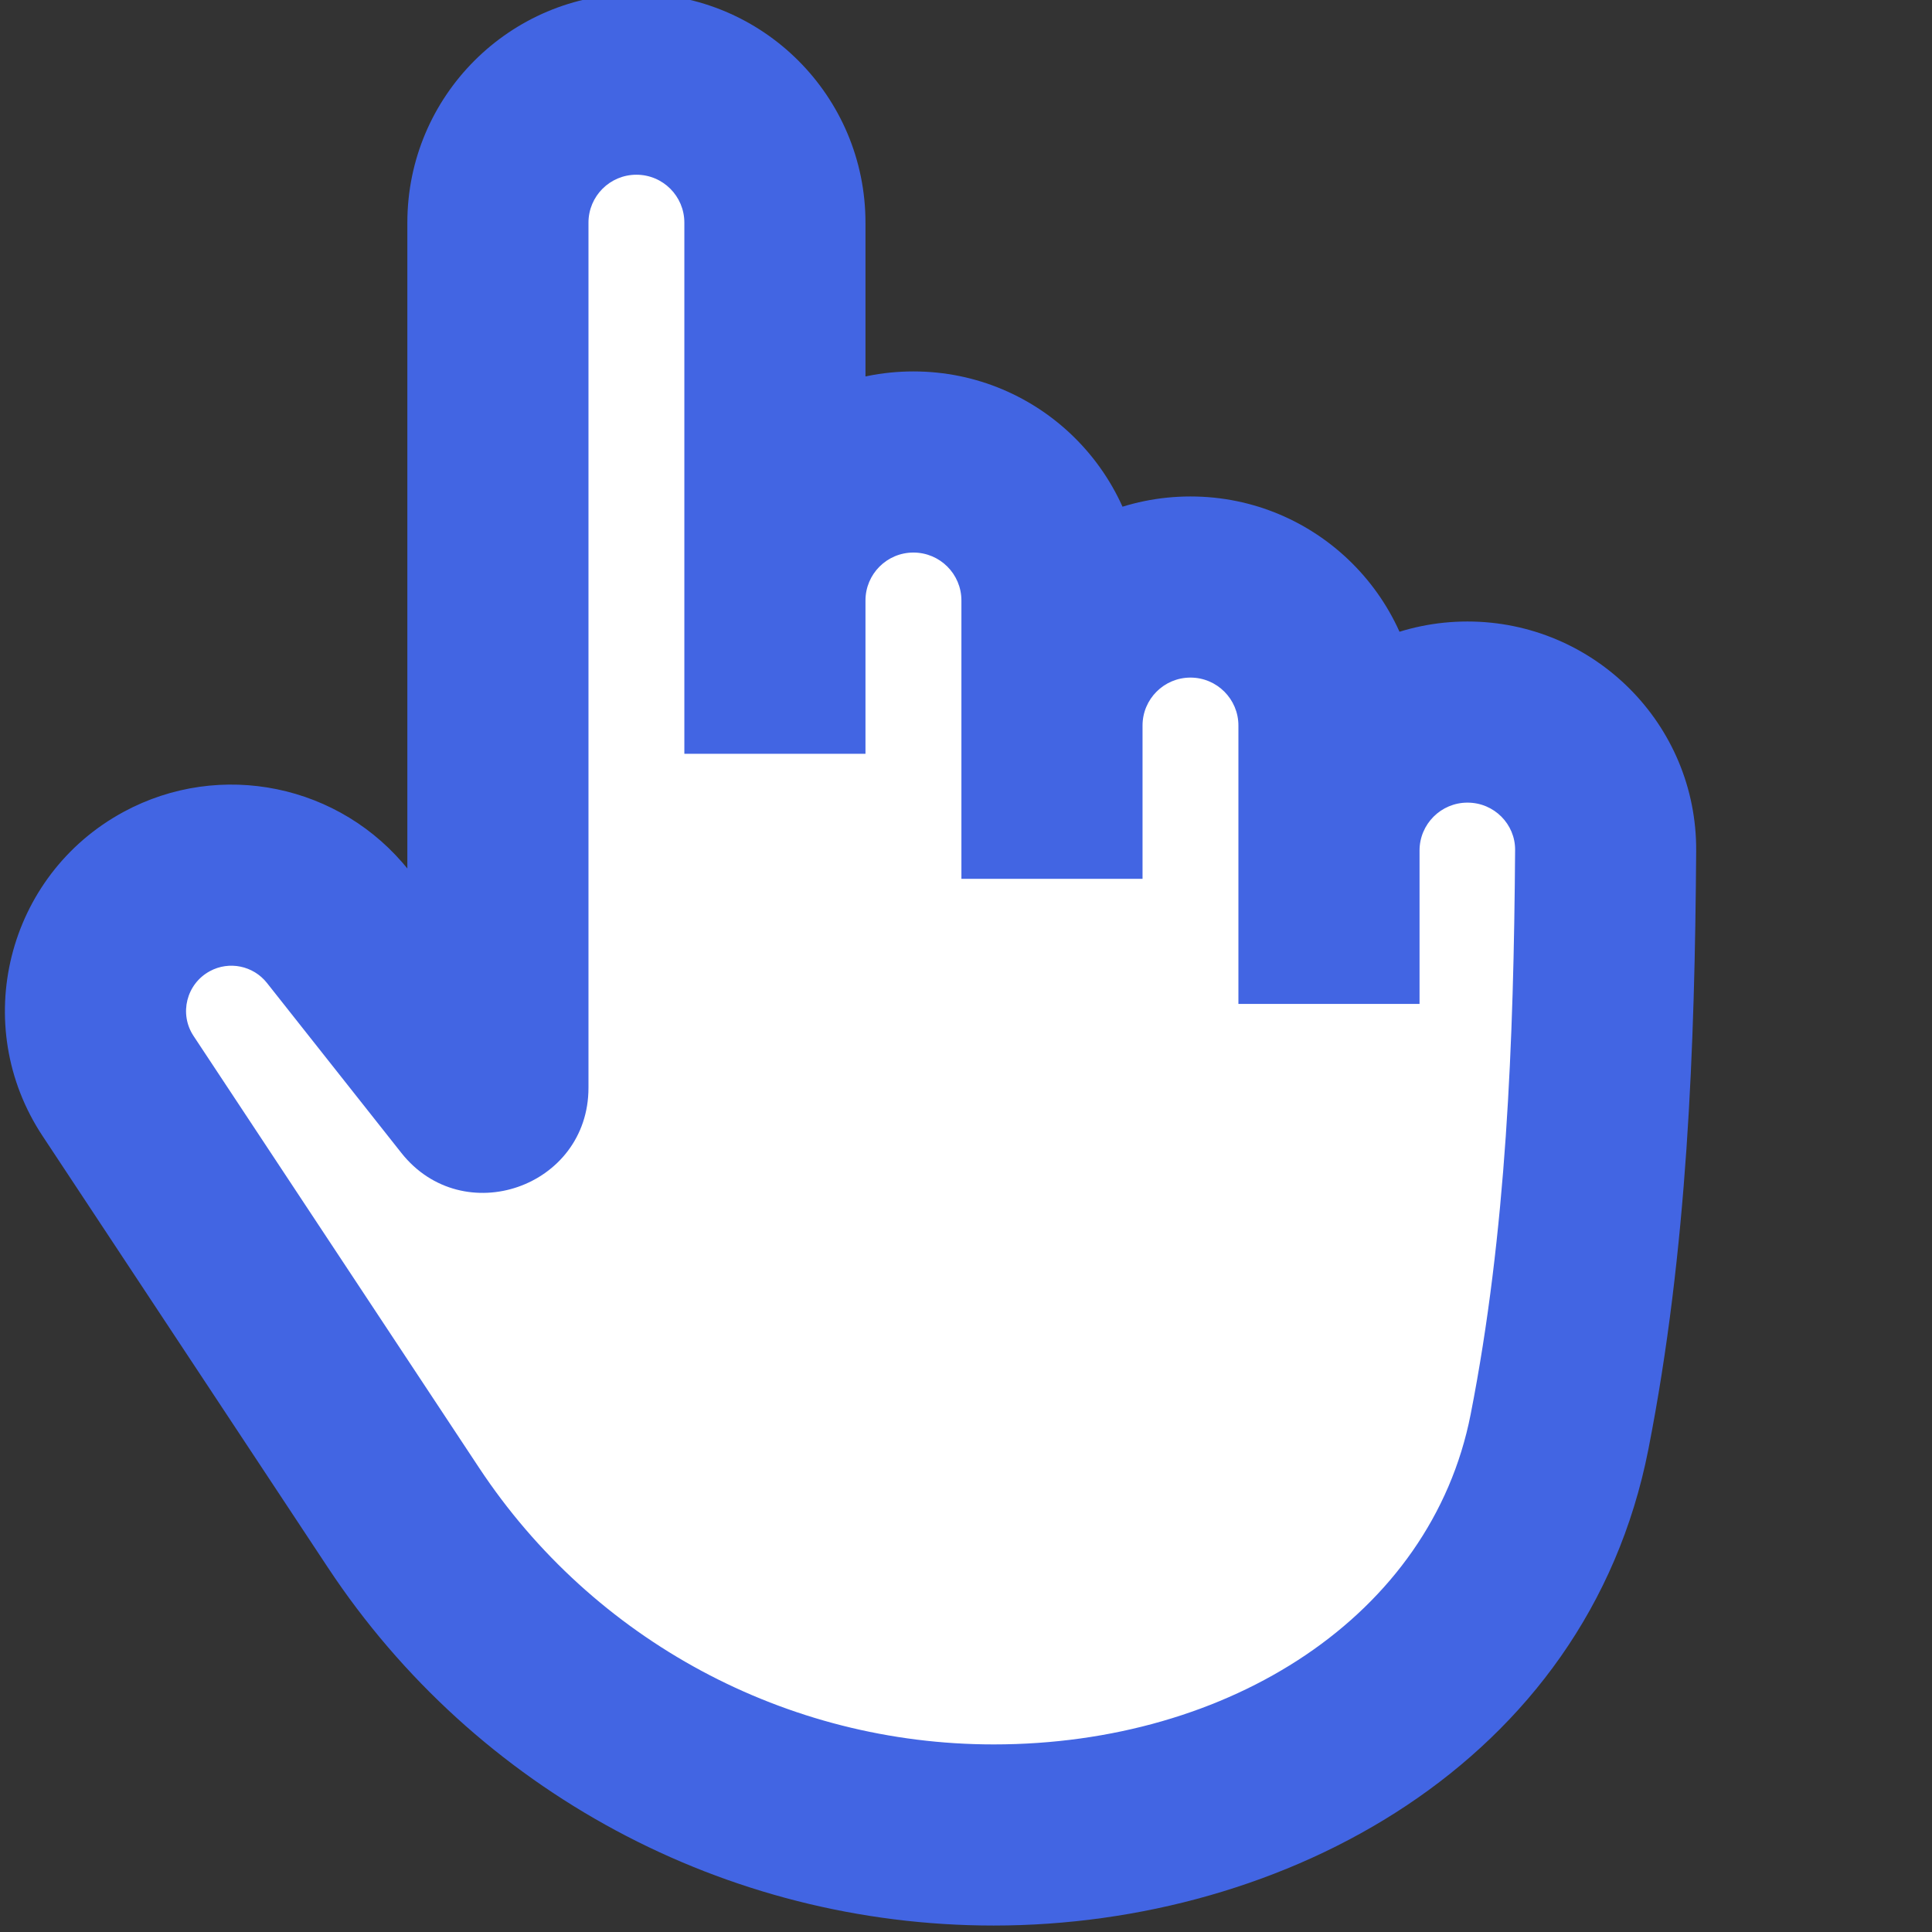 <svg width="32" height="32" viewBox="0 0 32 32" fill="none" xmlns="http://www.w3.org/2000/svg">
<rect x="0" y="0" width="32" height="32" fill="#333333" stroke="none"/>
<g clip-path="url(#clip0_103_5423)">
<path d="M8.247 3.688L8.247 9.679L8.247 18.017C8.247 18.242 7.963 18.341 7.824 18.164L5.597 15.35C4.919 14.492 3.722 14.246 2.76 14.767C1.599 15.396 1.227 16.885 1.955 17.987L6.683 25.138C8.853 28.42 12.525 30.394 16.459 30.393C20.813 30.393 24.99 27.991 25.83 23.718C26.452 20.555 26.571 17.303 26.595 14.088C26.604 12.822 25.573 11.794 24.306 11.794C23.039 11.794 22.012 12.822 22.012 14.088L22.012 12.017C22.012 10.75 20.985 9.723 19.718 9.723C18.451 9.723 17.424 10.75 17.424 12.017L17.424 9.946C17.424 8.679 16.396 7.652 15.129 7.652C13.862 7.652 12.835 8.679 12.835 9.946L12.835 3.688C12.835 2.421 11.808 1.394 10.541 1.394C9.274 1.394 8.247 2.421 8.247 3.688Z" fill="white"/>
<path d="M26.595 14.088L28.094 14.099L26.595 14.088ZM25.83 23.718L24.358 23.429L25.83 23.718ZM6.683 25.138L5.432 25.965L6.683 25.138ZM1.955 17.987L0.704 18.814L0.704 18.814L1.955 17.987ZM5.597 15.35L6.774 14.419L6.774 14.419L5.597 15.35ZM7.824 18.164L6.647 19.095L6.647 19.095L7.824 18.164ZM12.835 9.946L14.335 9.946L12.835 9.946ZM22.012 12.017L20.512 12.017L20.512 12.017L22.012 12.017ZM12.835 3.688L11.335 3.688L12.835 3.688ZM2.76 14.767L2.046 13.448L2.76 14.767ZM16.459 30.393L16.459 28.893L16.459 28.893L16.459 30.393ZM9.747 9.679L9.747 3.688L6.747 3.688L6.747 9.679L9.747 9.679ZM25.095 14.078C25.072 17.274 24.951 20.41 24.358 23.429L27.302 24.007C27.952 20.7 28.071 17.332 28.094 14.099L25.095 14.078ZM7.935 24.311L3.206 17.159L0.704 18.814L5.432 25.965L7.935 24.311ZM4.421 16.28L6.647 19.095L9 17.234L6.774 14.419L4.421 16.28ZM9.747 18.017L9.747 9.679L6.747 9.679L6.747 18.017L9.747 18.017ZM14.335 12.485L14.335 9.946L11.335 9.946L11.335 12.485L14.335 12.485ZM15.924 9.946L15.924 12.017L18.924 12.017L18.924 9.946L15.924 9.946ZM15.924 12.017L15.924 14.556L18.924 14.556L18.924 12.017L15.924 12.017ZM20.512 12.017L20.512 14.088L23.512 14.088L23.512 12.017L20.512 12.017ZM20.512 14.088L20.512 16.628L23.512 16.628L23.512 14.088L20.512 14.088ZM11.335 3.688L11.335 9.946L14.335 9.946L14.335 3.688L11.335 3.688ZM23.512 14.088C23.512 13.65 23.867 13.294 24.306 13.294L24.306 10.294C22.21 10.294 20.512 11.993 20.512 14.088L23.512 14.088ZM19.718 11.223C20.156 11.223 20.512 11.579 20.512 12.017L23.512 12.017C23.512 9.922 21.813 8.223 19.718 8.223L19.718 11.223ZM15.129 9.152C15.568 9.152 15.924 9.507 15.924 9.946L18.924 9.946C18.924 7.85 17.225 6.152 15.129 6.152L15.129 9.152ZM6.647 19.095C7.669 20.387 9.747 19.664 9.747 18.017L6.747 18.017C6.747 16.82 8.257 16.295 9 17.234L6.647 19.095ZM3.206 17.159C2.963 16.792 3.088 16.296 3.475 16.086L2.046 13.448C0.111 14.496 -0.51 16.978 0.704 18.814L3.206 17.159ZM24.358 23.429C23.702 26.764 20.365 28.893 16.459 28.893L16.459 31.893C21.262 31.893 26.278 29.218 27.302 24.007L24.358 23.429ZM9.747 3.688C9.747 3.249 10.102 2.894 10.541 2.894L10.541 -0.106C8.445 -0.106 6.747 1.592 6.747 3.688L9.747 3.688ZM3.475 16.086C3.795 15.912 4.194 15.994 4.421 16.28L6.774 14.419C5.643 12.99 3.648 12.58 2.046 13.448L3.475 16.086ZM16.459 28.893C13.028 28.894 9.827 27.172 7.935 24.311L5.432 25.965C7.88 29.667 12.021 31.894 16.459 31.893L16.459 28.893ZM18.924 12.017C18.924 11.579 19.279 11.223 19.718 11.223L19.718 8.223C17.622 8.223 15.924 9.922 15.924 12.017L18.924 12.017ZM28.094 14.099C28.11 11.99 26.396 10.294 24.306 10.294L24.306 13.294C24.75 13.294 25.098 13.653 25.095 14.078L28.094 14.099ZM14.335 9.946C14.335 9.507 14.691 9.152 15.129 9.152L15.129 6.152C13.034 6.152 11.335 7.85 11.335 9.946L14.335 9.946ZM10.541 2.894C10.98 2.894 11.335 3.249 11.335 3.688L14.335 3.688C14.335 1.592 12.636 -0.106 10.541 -0.106L10.541 2.894Z" fill="#4265E3"/>
</g>
<defs>
<clipPath id="clip0_103_5423">
<rect width="32" height="32" fill="white"/>
</clipPath>
</defs>
</svg>
